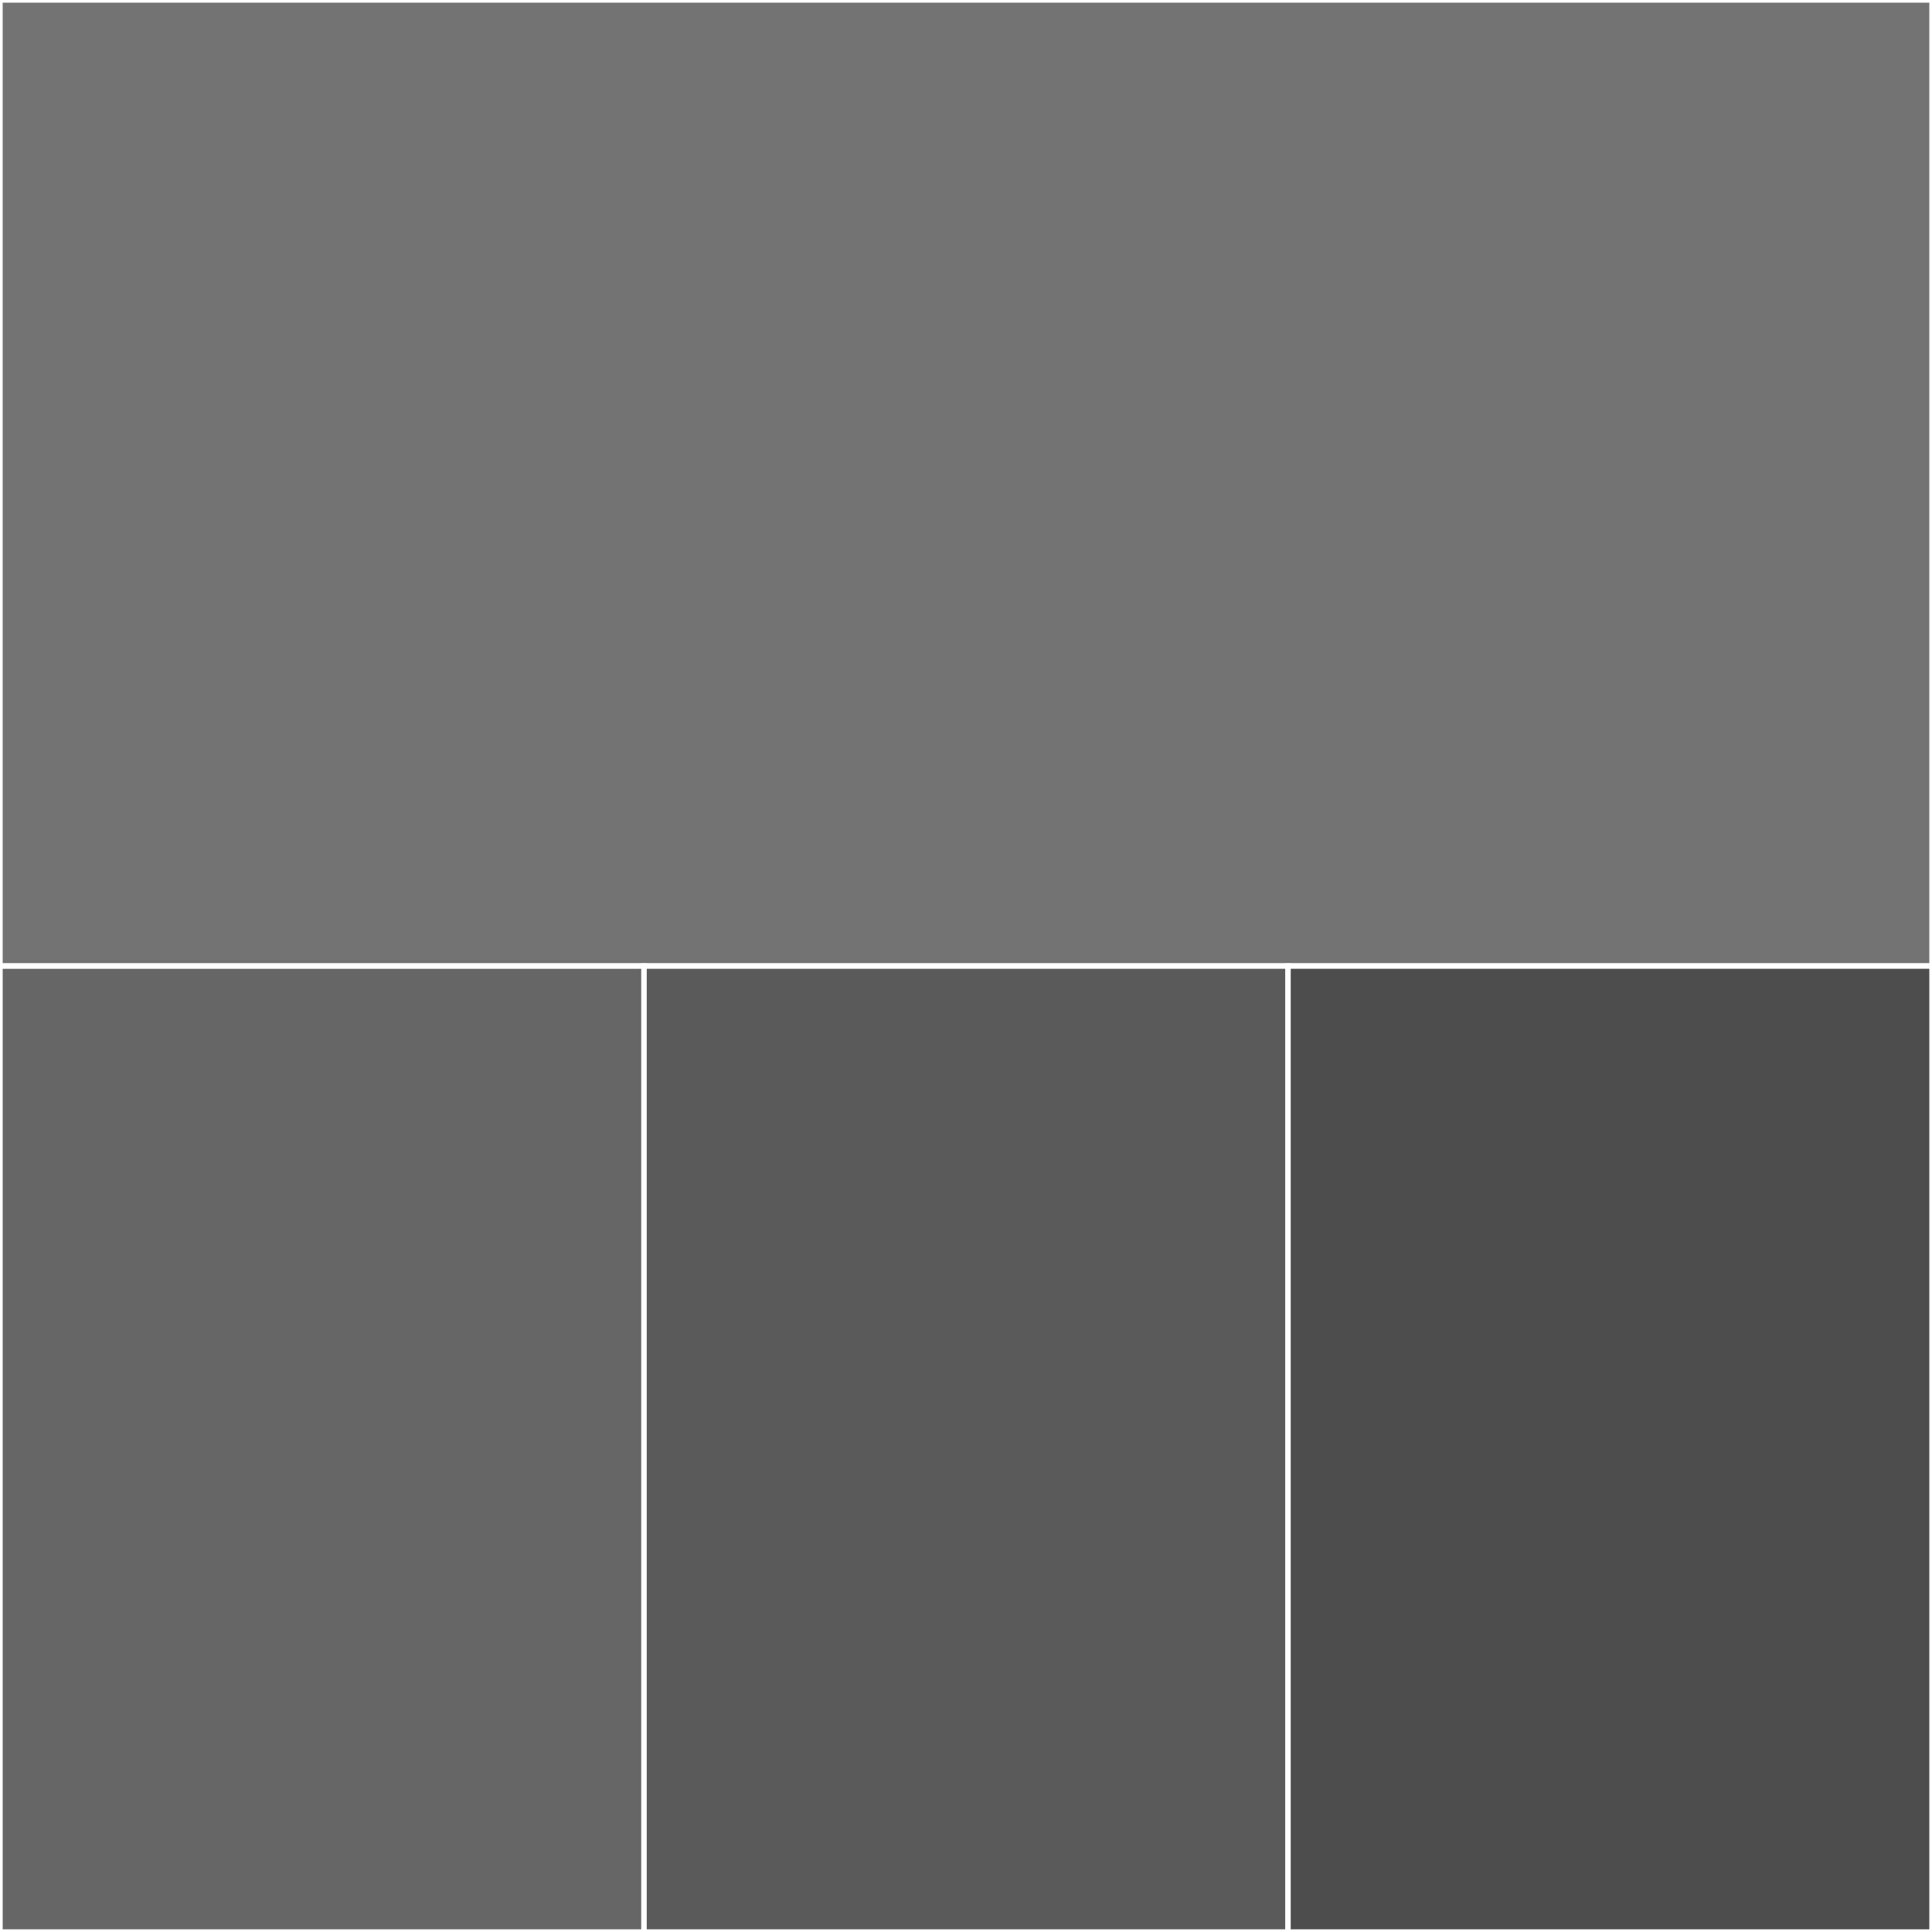 <svg xmlns="http://www.w3.org/2000/svg" viewBox="0 0 360 360">
    <rect x="0" y="0" width="360" height="360" fill="#808080" stroke="none"/>
    <rect x="0" y="0" width="360" height="180" fill="currentColor" stroke="#fff" fill-opacity="0.1"
          stroke-opacity="1"></rect>
    <rect x="0" y="180" width="120" height="180" fill="currentColor" stroke="#fff" fill-opacity="0.2"
          stroke-opacity="1"></rect>
    <rect x="120" y="180" width="120" height="180" fill="currentColor" stroke="#fff" fill-opacity="0.3"
          stroke-opacity="1"></rect>
    <rect x="240" y="180" width="120" height="180" fill="currentColor" stroke="#fff" fill-opacity="0.4"
          stroke-opacity="1"></rect>
</svg>
